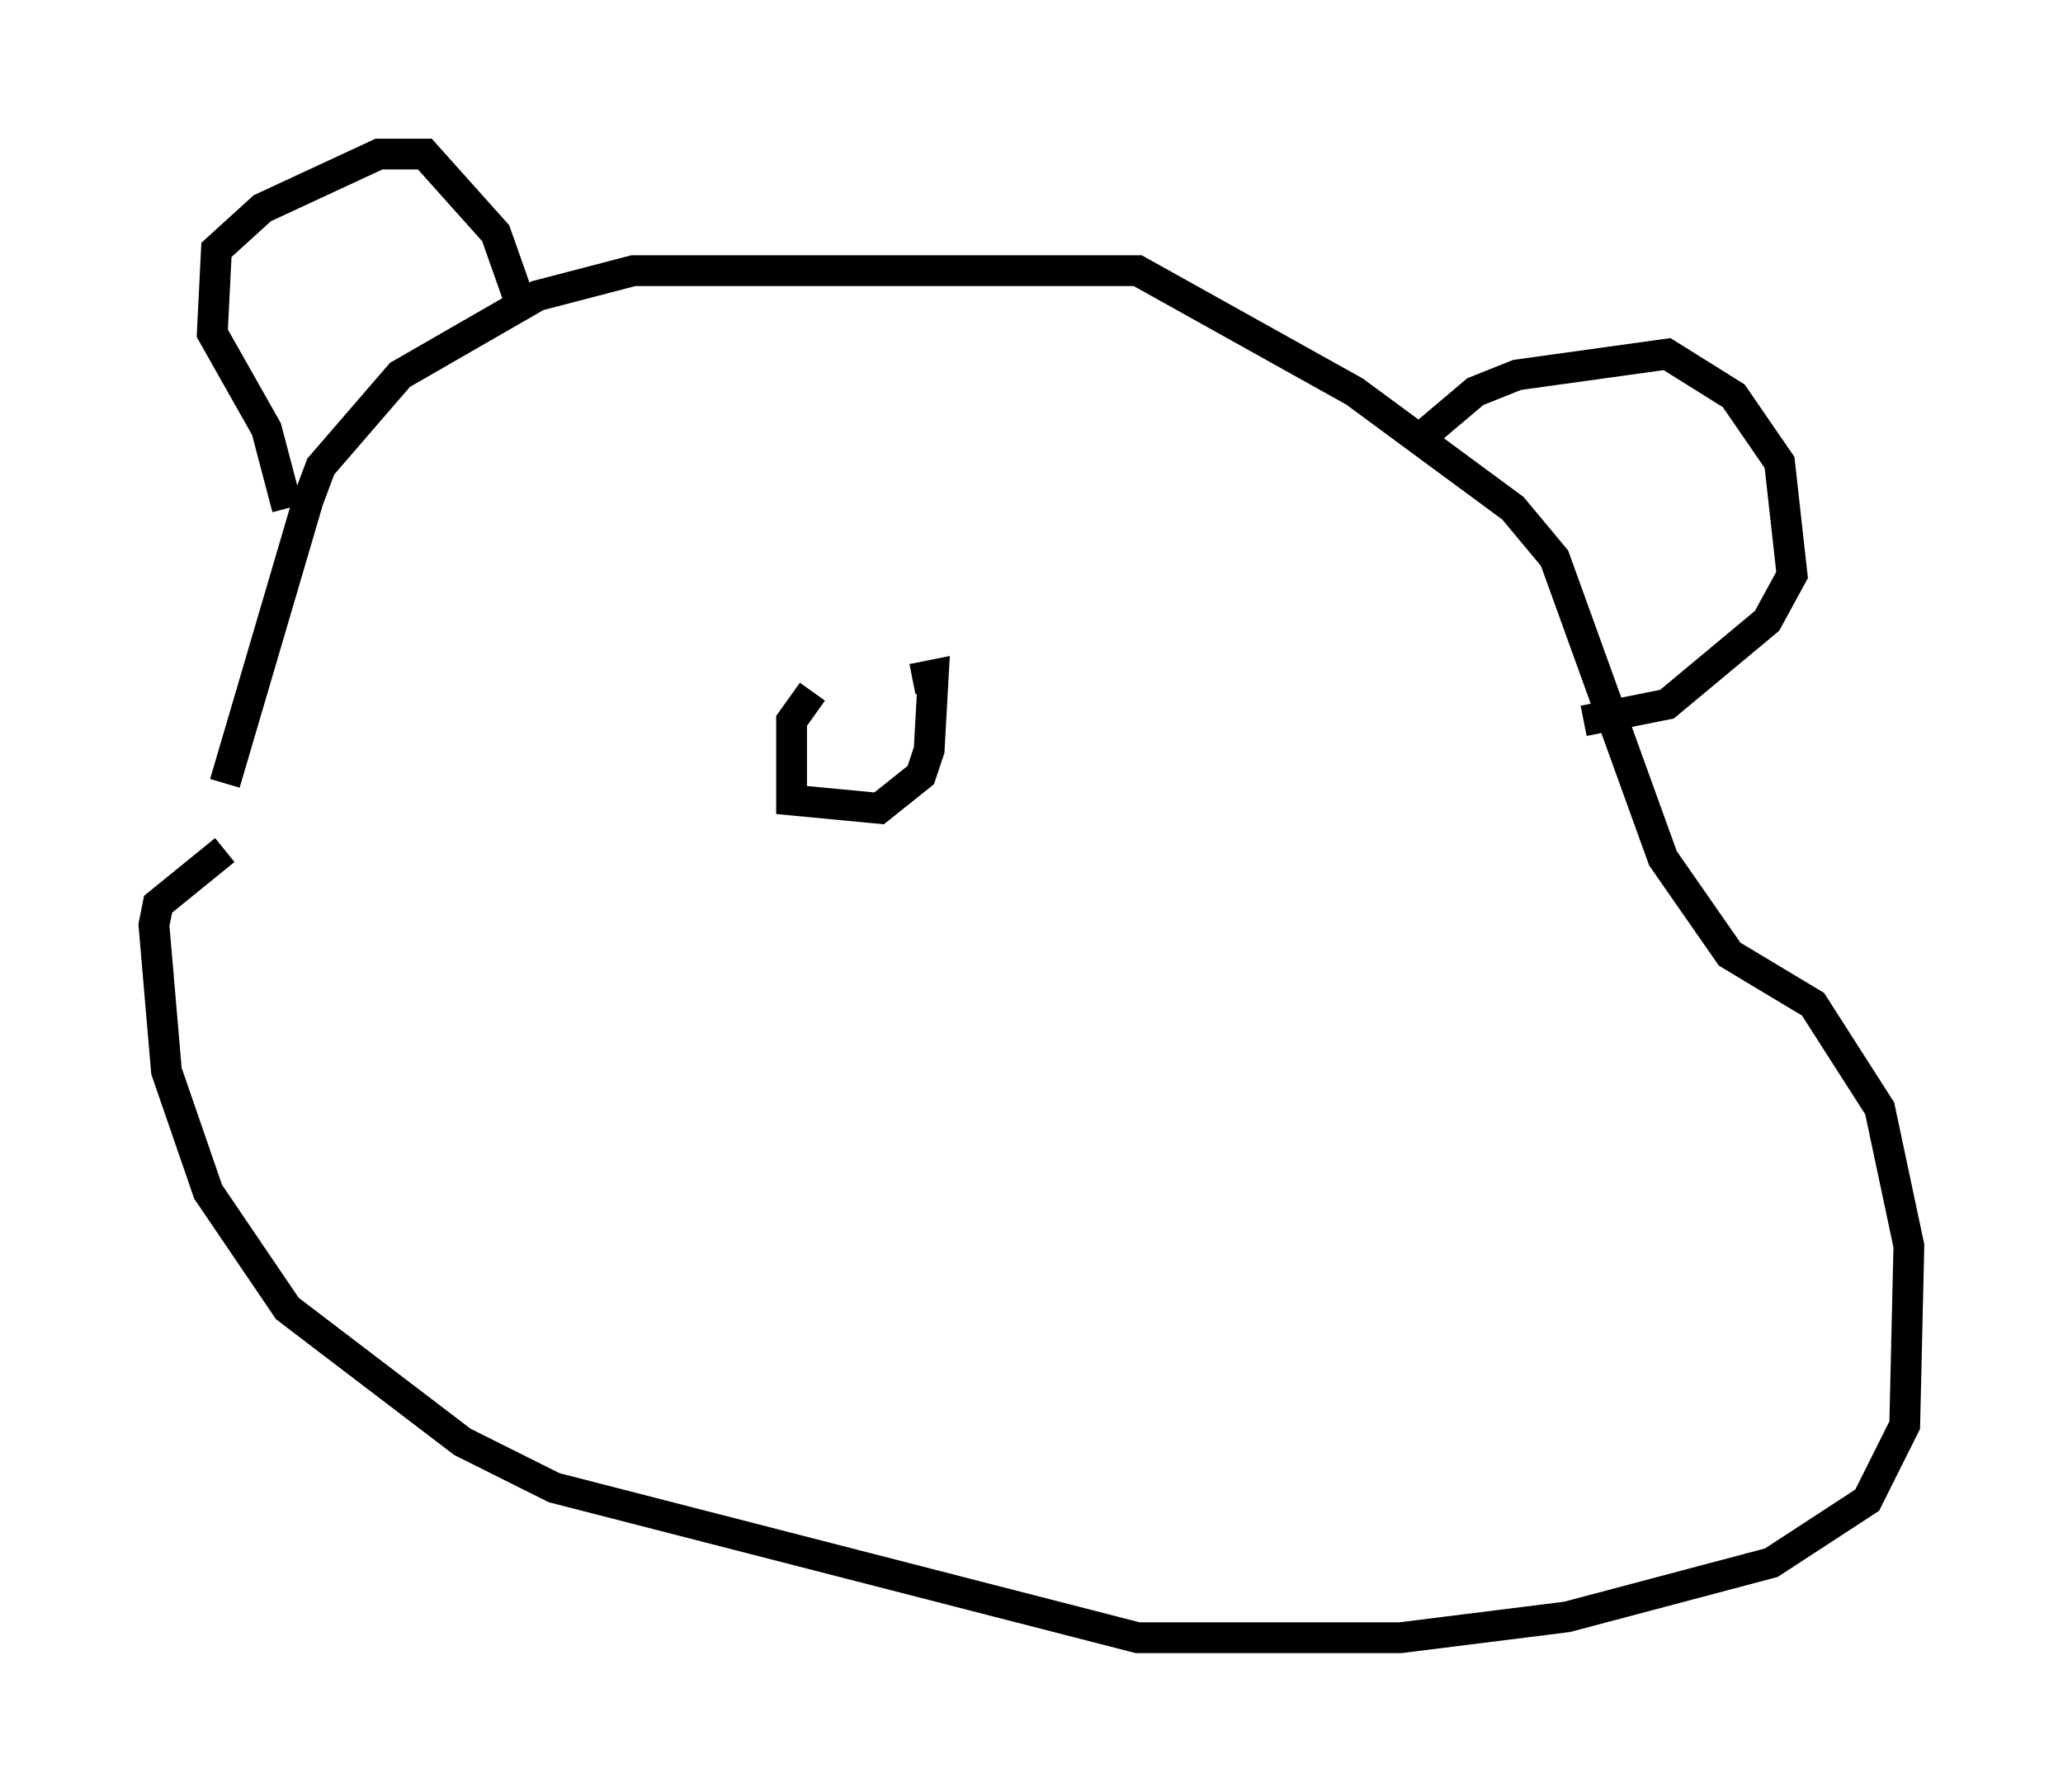 <?xml version="1.0" encoding="utf-8" ?>
<svg baseProfile="full" height="58.173" version="1.1" width="66.968" xmlns="http://www.w3.org/2000/svg" xmlns:ev="http://www.w3.org/2001/xml-events" xmlns:xlink="http://www.w3.org/1999/xlink"><defs /><rect fill="white" height="58.173" width="66.968" x="0" y="0" /><path d="M7.165, 28.004 m0.135, -2.571 l2.706, -9.202 0.406, -1.083 l2.571, -2.977 4.465, -2.571 l3.112, -0.812 16.373, 0.0 l7.036, 3.924 5.142, 3.789 l1.353, 1.624 3.518, 9.743 l2.165, 3.112 2.706, 1.624 l2.165, 3.383 0.947, 4.465 l-0.135, 5.819 -1.218, 2.436 l-3.112, 2.03 -6.631, 1.759 l-5.413, 0.677 -8.525, 0.0 l-18.944, -4.871 -2.977, -1.488 l-5.683, -4.33 -2.571, -3.789 l-1.353, -3.924 -0.406, -4.736 l0.135, -0.677 2.165, -1.759 m2.03, -11.096 l-0.677, -2.571 -1.759, -3.112 l0.135, -2.706 1.488, -1.353 l3.789, -1.759 1.488, 0.0 l2.3, 2.571 0.812, 2.3 m29.228, 4.33 l1.759, -1.488 1.353, -0.541 l4.871, -0.677 2.165, 1.353 l1.488, 2.165 0.406, 3.654 l-0.812, 1.488 -3.248, 2.706 l-2.706, 0.541 m-25.034, -0.947 l-0.677, 0.947 0.0, 2.571 l2.842, 0.271 1.353, -1.083 l0.271, -0.812 0.135, -2.436 l-0.677, 0.135 " fill="none" stroke="black" stroke-width="1" /></svg>